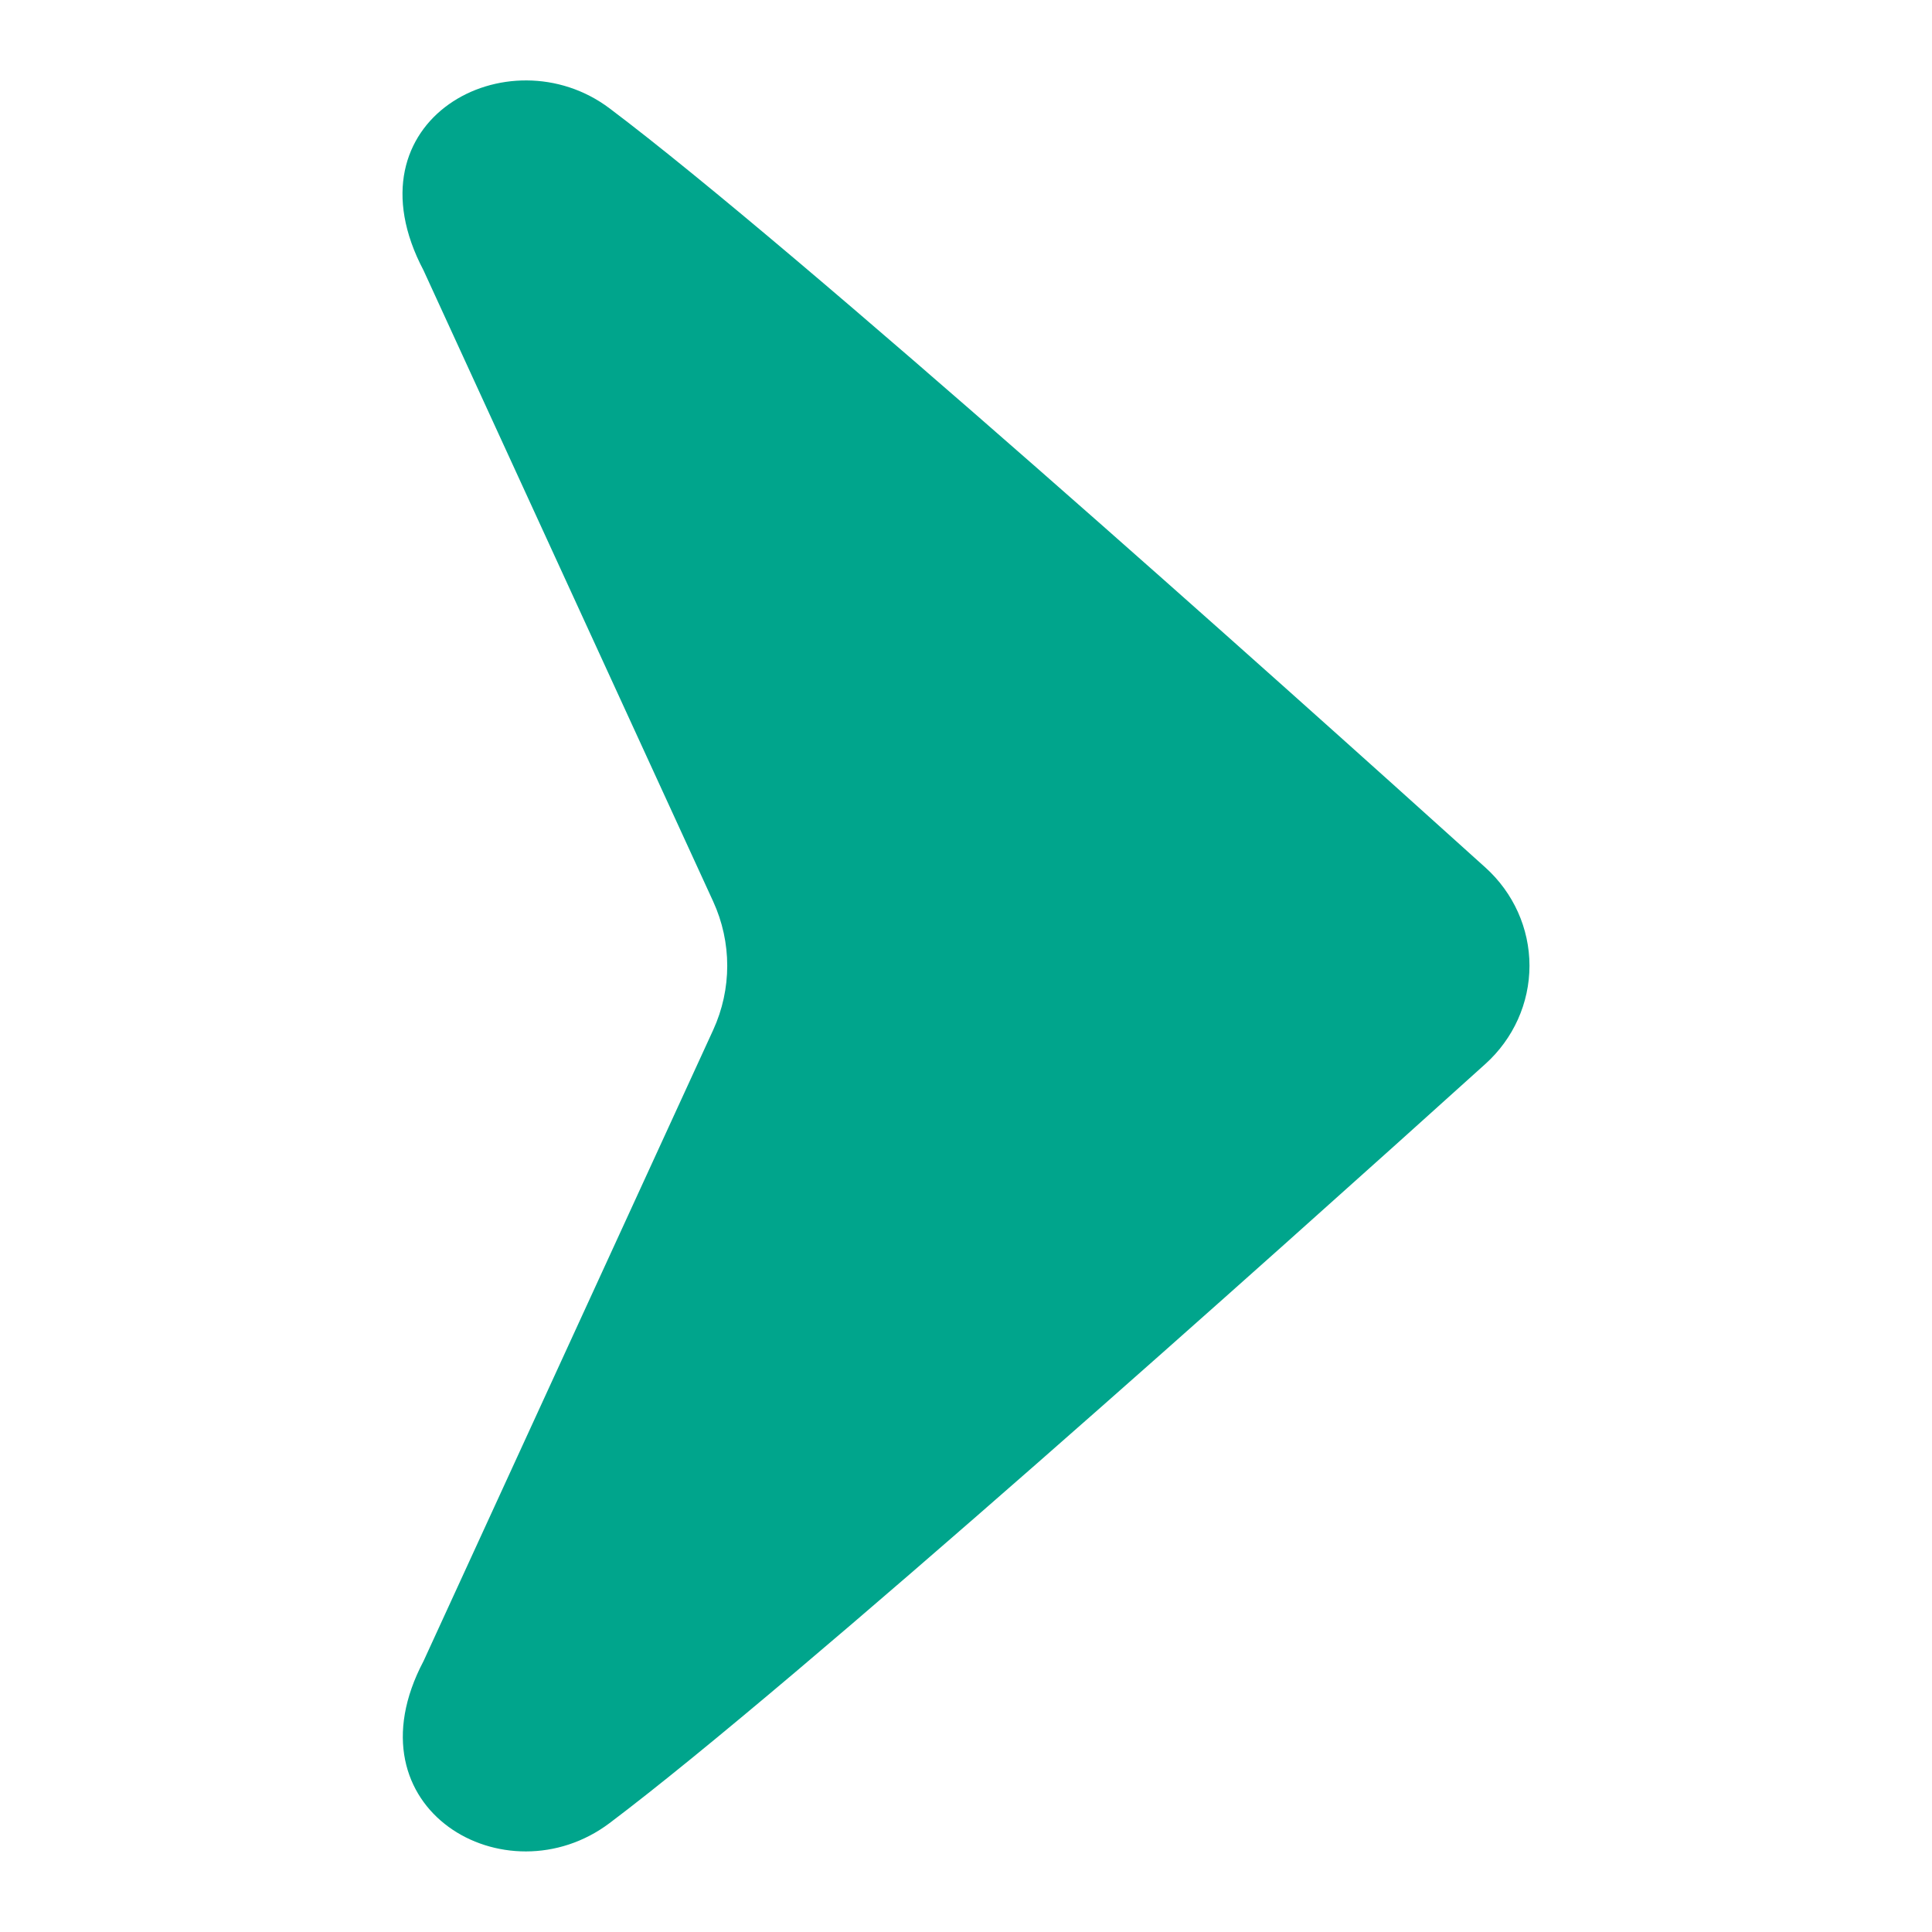 <svg width="32" height="32" viewBox="0 0 32 32" fill="none" xmlns="http://www.w3.org/2000/svg">
<path d="M11.812 17.061C12.123 16.383 12.123 15.608 11.812 14.93L7.015 4.478C5.696 1.976 8.428 0.537 10.098 1.796C13.197 4.131 21.048 11.161 24.602 14.368C25.068 14.788 25.333 15.378 25.333 15.995C25.333 16.613 25.068 17.203 24.602 17.623C21.048 20.83 13.197 27.859 10.098 30.195C8.387 31.485 5.72 29.968 7.015 27.513L11.812 17.061Z" fill="#00A58C"/>
</svg>
